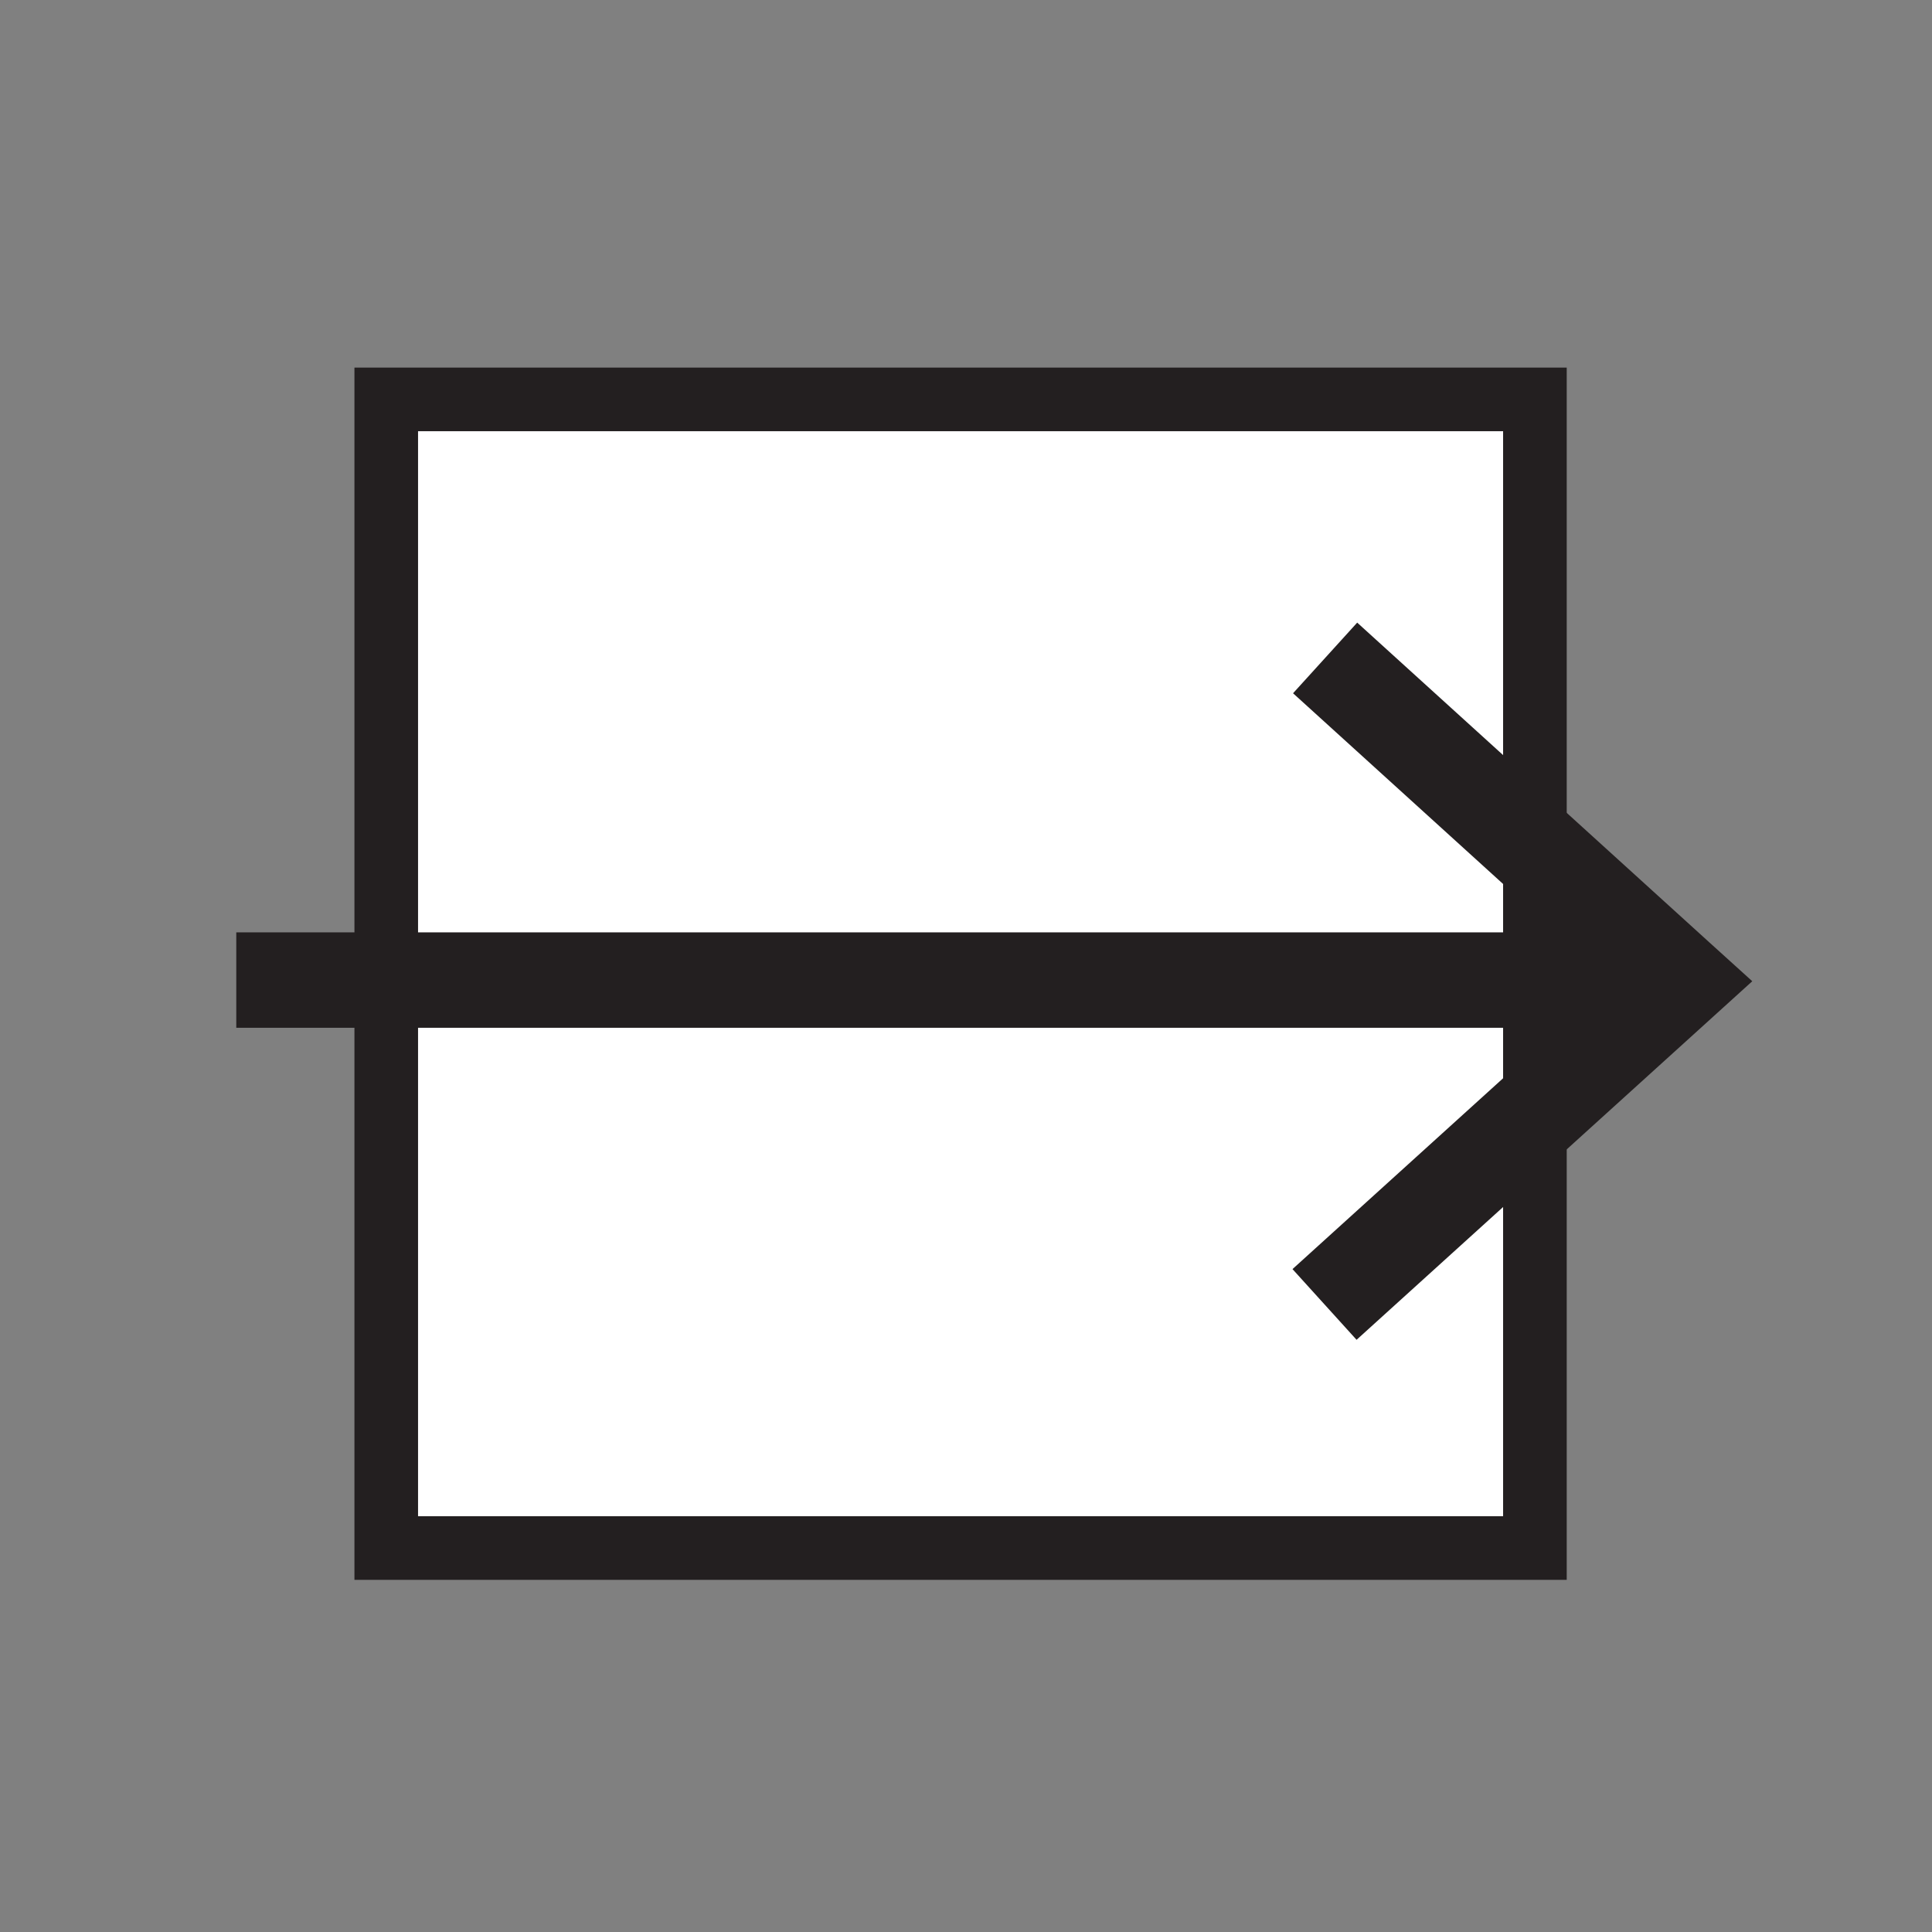 <svg enable-background="new 0 0 850.394 850.394" height="850.394" viewBox="0 0 850.394 850.394" width="850.394" xmlns="http://www.w3.org/2000/svg"><rect x="0" y="0" width="850.394" height="850.394" fill="#808080" stroke="none"/><path d="m675.61 490.26v191.13h-505.6v-250h505.6z" fill="#fff"/><path d="m675.61 373.44v57.95h-505.6v-255.59h505.6z" fill="#fff"/><g fill="none"><path d="m675.61 490.26v191.13h-505.6v-250-255.59h505.6v197.64 57.95z" stroke="#231f20" stroke-width="28"/><path d="m104 431.39h66.01 505.6 61.4" stroke="#231f20" stroke-width="42"/><path d="m583.27 289.6 92.34 83.84 62.49 56.75 1.9 1.72-64.39 58.35-92.6 83.91" stroke="#231f20" stroke-width="42"/><path d="m0 0h850.394v850.394h-850.394z"/></g></svg>